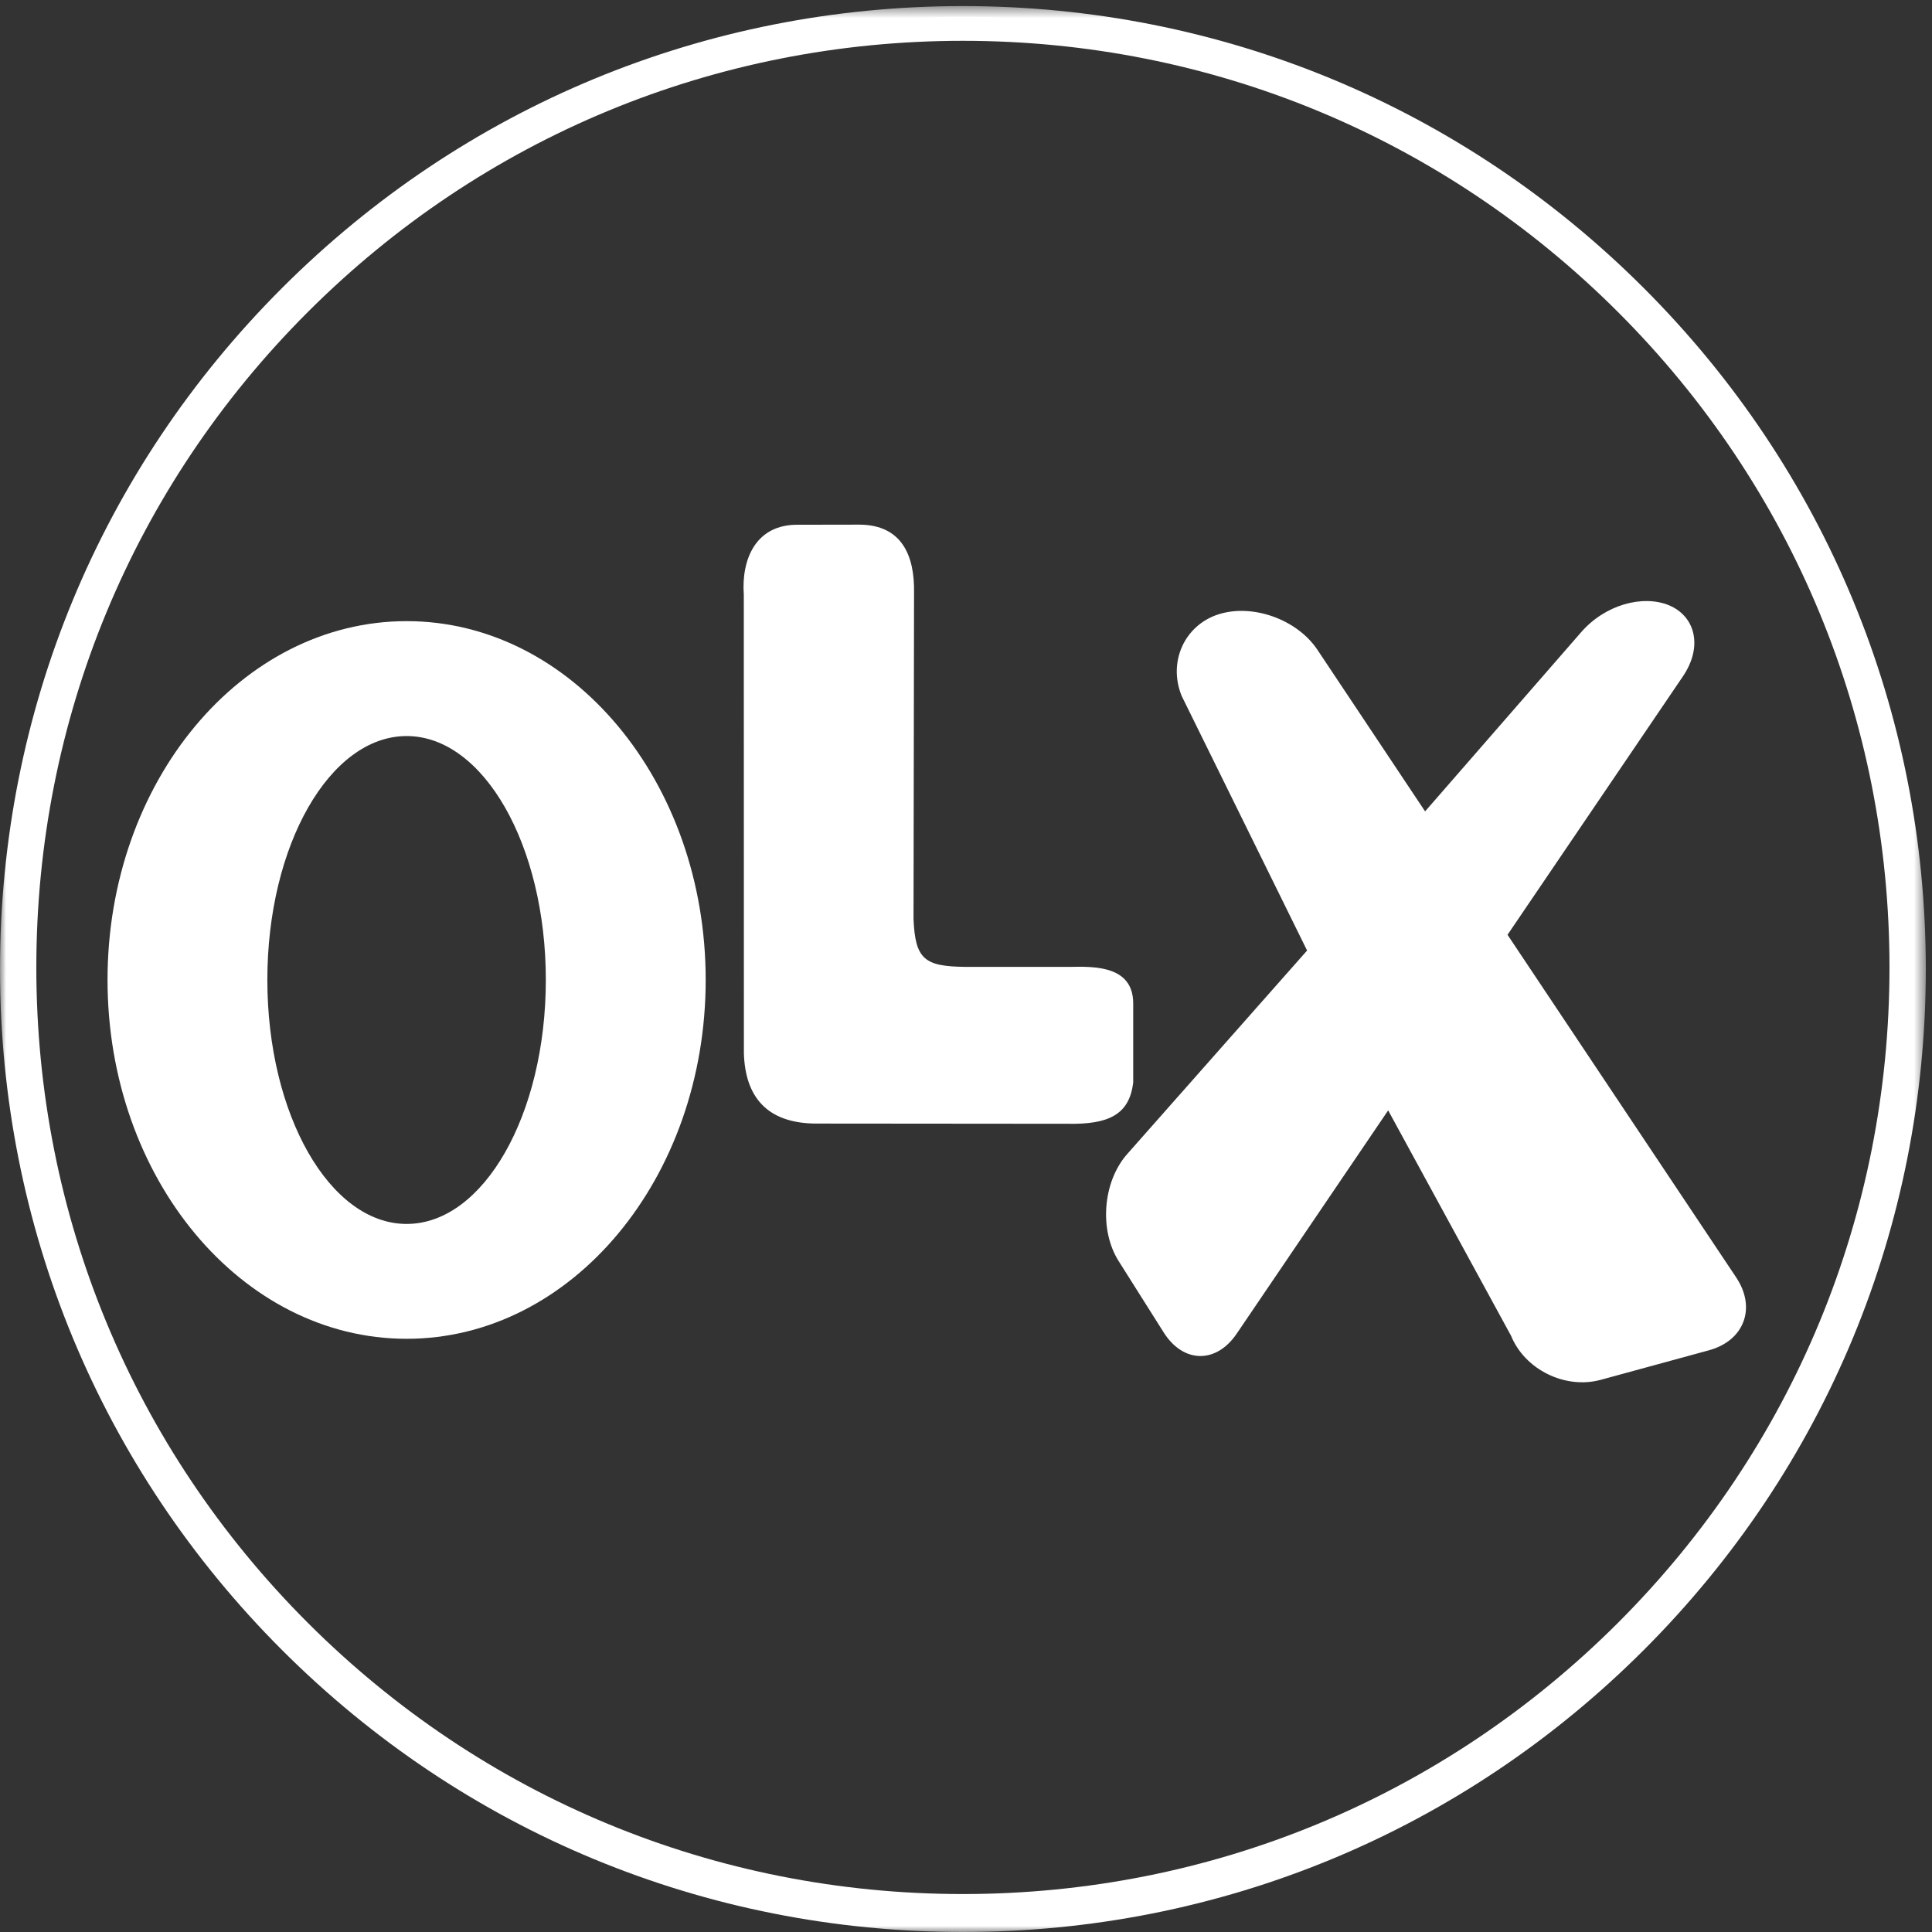 <?xml version="1.0" encoding="UTF-8" standalone="no"?>
<svg width="161px" height="161px" viewBox="0 0 161 161" version="1.1" xmlns="http://www.w3.org/2000/svg" xmlns:xlink="http://www.w3.org/1999/xlink" xmlns:sketch="http://www.bohemiancoding.com/sketch/ns">
    <rect x="0" y="0" width="161" height="161" fill="#333333" stroke="none"/>
    <!-- Generator: Sketch 3.4.4 (17249) - http://www.bohemiancoding.com/sketch -->
    <title>olx</title>
    <desc>Created with Sketch.</desc>
    <defs>
        <path id="path-1" d="M0,0.506 L160.484,0.506 L160.484,161 L0,161"></path>
    </defs>
    <g id="Page-1" stroke="none" stroke-width="1" fill="none" fill-rule="evenodd" sketch:type="MSPage">
        <g id="Desktop-HD" sketch:type="MSArtboardGroup" transform="translate(-919, -425)">
            <g id="olx" sketch:type="MSLayerGroup" transform="translate(919, 425)">
                <path d="M135.554,25.311 C120.779,10.536 101.137,2.401 80.241,2.401 C59.343,2.401 39.702,10.536 24.929,25.311 C10.159,40.078 2.027,59.725 2.027,80.623 C2.027,101.513 10.159,121.152 24.929,135.927 C39.702,150.7 59.343,158.837 80.241,158.837 C101.131,158.837 120.779,150.7 135.554,135.927 C150.324,121.152 158.457,101.513 158.457,80.623 C158.457,59.725 150.324,40.078 135.554,25.311" id="Fill-1" stroke="#FFFFFF" stroke-width="2" sketch:type="MSShapeGroup"></path>
                <path d="M144.678,106.447 L125.627,77.899 L140.221,56.396 C141.944,53.88 141.268,51.358 139.087,50.441 C136.899,49.54 133.755,50.385 131.751,52.697 L118.758,67.615 L109.787,54.152 C108.094,51.611 104.379,50.285 101.538,51.195 C98.707,52.104 97.317,55.16 98.472,57.995 L108.924,79.21 L93.898,96.211 C91.894,98.52 91.593,102.511 93.218,105.086 L96.974,111.036 C98.608,113.619 101.353,113.659 103.059,111.138 L115.68,92.531 L125.922,111.317 C127.078,114.142 130.429,115.783 133.374,114.991 L142.413,112.524 C145.356,111.719 146.377,108.987 144.678,106.447" id="Fill-3" fill="#FFFFFF" sketch:type="MSShapeGroup"></path>
                <path d="M33.887,101.995 C27.482,101.995 22.279,92.893 22.279,81.656 C22.279,70.436 27.482,61.338 33.887,61.338 C40.289,61.338 45.486,70.436 45.486,81.656 C45.486,92.893 40.289,101.995 33.887,101.995 M33.887,51.762 C20.116,51.762 8.961,65.144 8.961,81.656 C8.961,98.183 20.116,111.566 33.887,111.566 C47.647,111.566 58.807,98.183 58.807,81.656 C58.807,65.144 47.647,51.762 33.887,51.762" id="Fill-5" fill="#FFFFFF" sketch:type="MSShapeGroup"></path>
                <path d="M66.477,43.729 C62.98,43.701 61.77,46.604 61.984,49.564 L61.991,87.779 C62.101,91.369 63.876,93.575 67.907,93.63 L88.974,93.648 C92.312,93.71 94.122,92.936 94.434,90.193 L94.434,83.57 C94.397,80.509 91.276,80.525 89.151,80.573 L80.493,80.573 C77.063,80.541 76.267,79.975 76.127,76.583 L76.17,49.436 C76.233,46.265 75.135,43.743 71.627,43.72 L66.477,43.729 Z" id="Fill-7" fill="#FFFFFF" sketch:type="MSShapeGroup"></path>
                <g id="Group-11">
                    <mask id="mask-2" sketch:name="Clip 10" fill="white">
                        <use xlink:href="#path-1"></use>
                    </mask>
                    <g id="Clip-10"></g>
                    <path d="M80.241,0.506 C58.801,0.506 38.652,8.852 23.494,24.011 C8.341,39.162 0,59.317 0,80.757 C0,102.189 8.341,122.337 23.494,137.495 C38.652,152.653 58.801,161 80.241,161 C101.672,161 121.829,152.653 136.988,137.495 C152.142,122.337 160.484,102.189 160.484,80.757 C160.484,59.317 152.142,39.162 136.988,24.011 C121.829,8.852 101.679,0.506 80.241,0.506 M80.241,2.735 C101.081,2.735 120.673,10.852 135.41,25.588 C150.142,40.313 158.253,59.908 158.253,80.757 C158.253,101.593 150.142,121.184 135.41,135.919 C120.673,150.654 101.08,158.771 80.241,158.771 C59.399,158.771 39.808,150.654 25.072,135.919 C10.341,121.184 2.23,101.593 2.23,80.757 C2.23,59.908 10.341,40.315 25.071,25.588 C39.806,10.852 59.398,2.735 80.241,2.735" id="Fill-9" fill="#FFFFFF" sketch:type="MSShapeGroup" mask="url(#mask-2)"></path>
                </g>
            </g>
        </g>
    </g>
</svg>